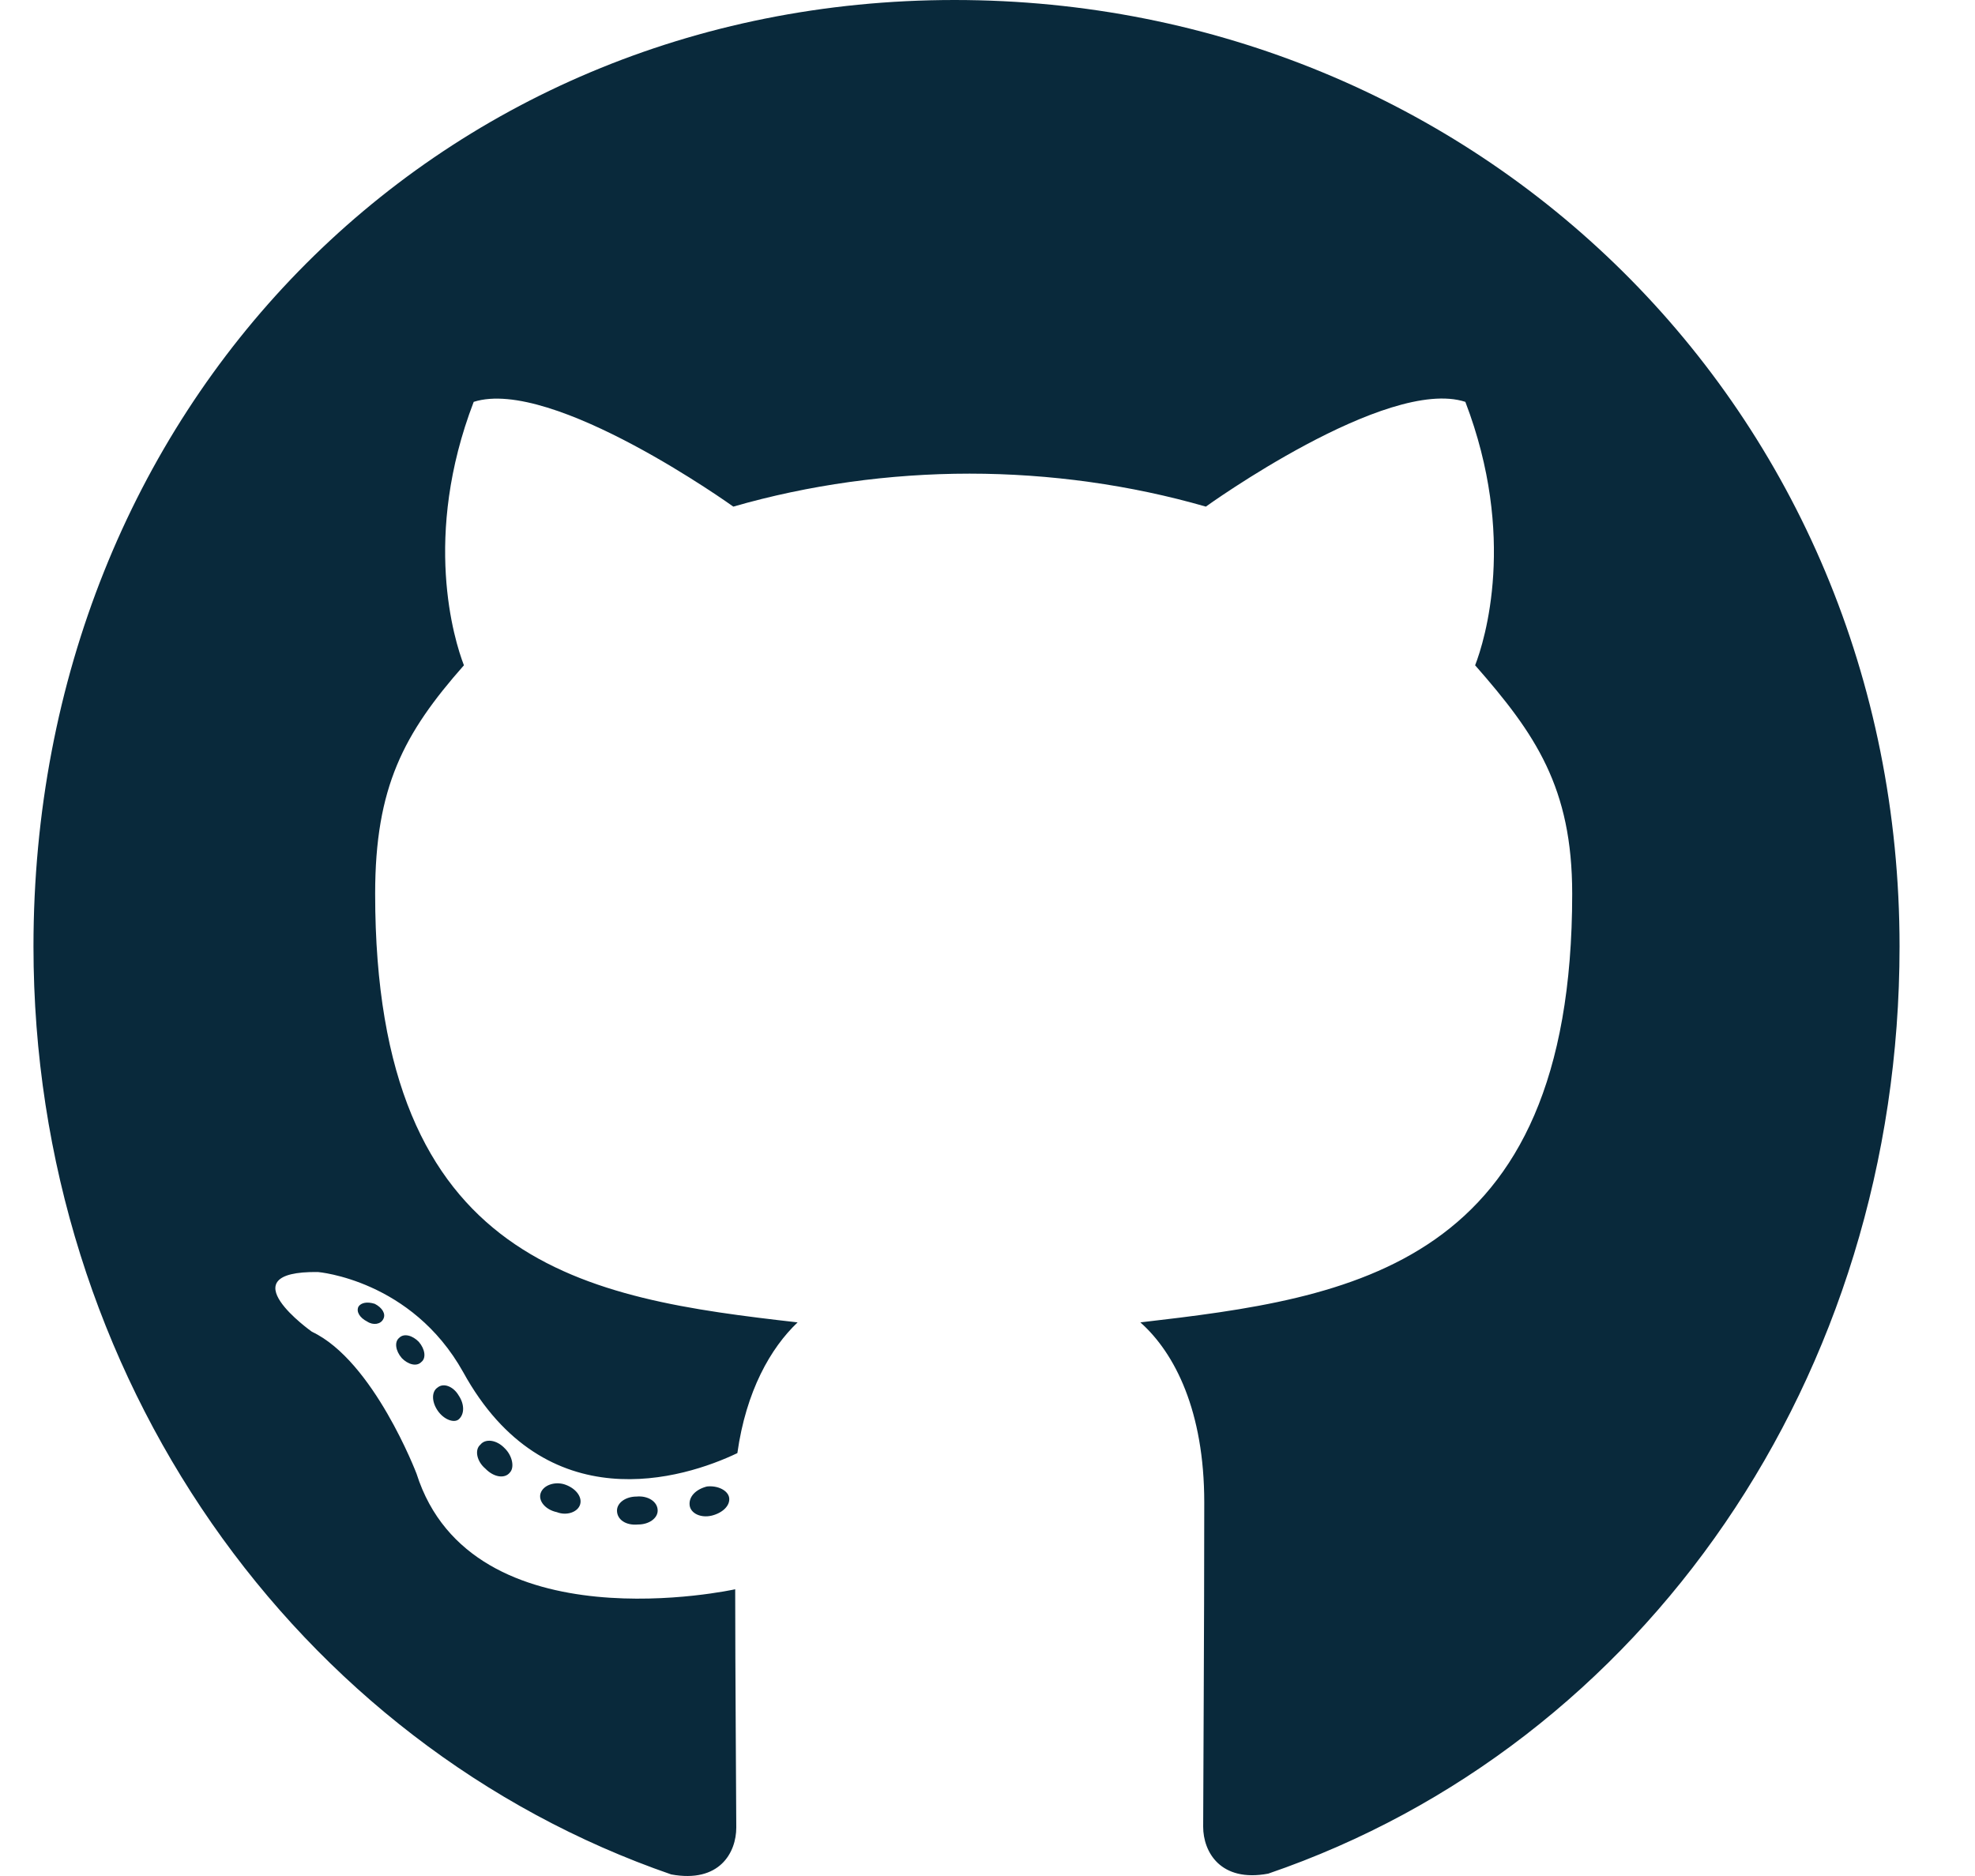<svg width="20" height="19" viewBox="0 0 20 19" fill="none" xmlns="http://www.w3.org/2000/svg">
<path id="Vector" d="M6.66 15.299C6.66 15.377 6.572 15.44 6.462 15.44C6.336 15.452 6.248 15.389 6.248 15.299C6.248 15.22 6.336 15.157 6.446 15.157C6.561 15.146 6.66 15.208 6.66 15.299ZM5.475 15.122C5.448 15.201 5.524 15.291 5.639 15.315C5.738 15.354 5.852 15.315 5.875 15.236C5.898 15.157 5.825 15.067 5.711 15.032C5.612 15.004 5.502 15.043 5.475 15.122ZM7.159 15.055C7.048 15.083 6.972 15.157 6.984 15.248C6.995 15.326 7.094 15.377 7.208 15.35C7.319 15.322 7.395 15.248 7.384 15.169C7.372 15.095 7.269 15.043 7.159 15.055ZM9.666 0C4.382 0 0.339 4.137 0.339 9.586C0.339 13.943 2.999 17.672 6.797 18.984C7.285 19.074 7.456 18.764 7.456 18.509C7.456 18.265 7.445 16.921 7.445 16.096C7.445 16.096 4.778 16.686 4.218 14.925C4.218 14.925 3.783 13.782 3.159 13.488C3.159 13.488 2.286 12.871 3.22 12.883C3.22 12.883 4.168 12.961 4.69 13.896C5.524 15.413 6.923 14.977 7.467 14.717C7.555 14.089 7.803 13.653 8.077 13.393C5.947 13.15 3.799 12.832 3.799 9.052C3.799 7.972 4.088 7.429 4.698 6.738C4.599 6.483 4.275 5.43 4.797 4.07C5.593 3.815 7.426 5.131 7.426 5.131C8.188 4.911 9.007 4.797 9.818 4.797C10.63 4.797 11.449 4.911 12.211 5.131C12.211 5.131 14.043 3.811 14.839 4.07C15.361 5.434 15.037 6.483 14.938 6.738C15.548 7.433 15.921 7.975 15.921 9.052C15.921 12.843 13.677 13.146 11.548 13.393C11.898 13.704 12.195 14.293 12.195 15.216C12.195 16.54 12.184 18.179 12.184 18.501C12.184 18.756 12.359 19.067 12.843 18.976C16.653 17.672 19.236 13.943 19.236 9.586C19.236 4.137 14.95 0 9.666 0ZM4.042 13.55C3.993 13.59 4.004 13.68 4.069 13.755C4.13 13.818 4.218 13.845 4.267 13.794C4.317 13.755 4.305 13.664 4.241 13.59C4.18 13.527 4.092 13.499 4.042 13.55ZM3.631 13.232C3.604 13.283 3.642 13.346 3.719 13.385C3.78 13.425 3.856 13.413 3.882 13.358C3.909 13.307 3.871 13.244 3.795 13.205C3.719 13.181 3.658 13.193 3.631 13.232ZM4.865 14.631C4.804 14.682 4.827 14.8 4.915 14.874C5.003 14.965 5.113 14.977 5.163 14.914C5.212 14.863 5.189 14.745 5.113 14.67C5.029 14.58 4.915 14.568 4.865 14.631ZM4.431 14.053C4.37 14.093 4.37 14.195 4.431 14.285C4.492 14.376 4.595 14.415 4.644 14.376C4.705 14.324 4.705 14.222 4.644 14.132C4.591 14.042 4.492 14.002 4.431 14.053Z" fill="#09293B"/>
</svg>
